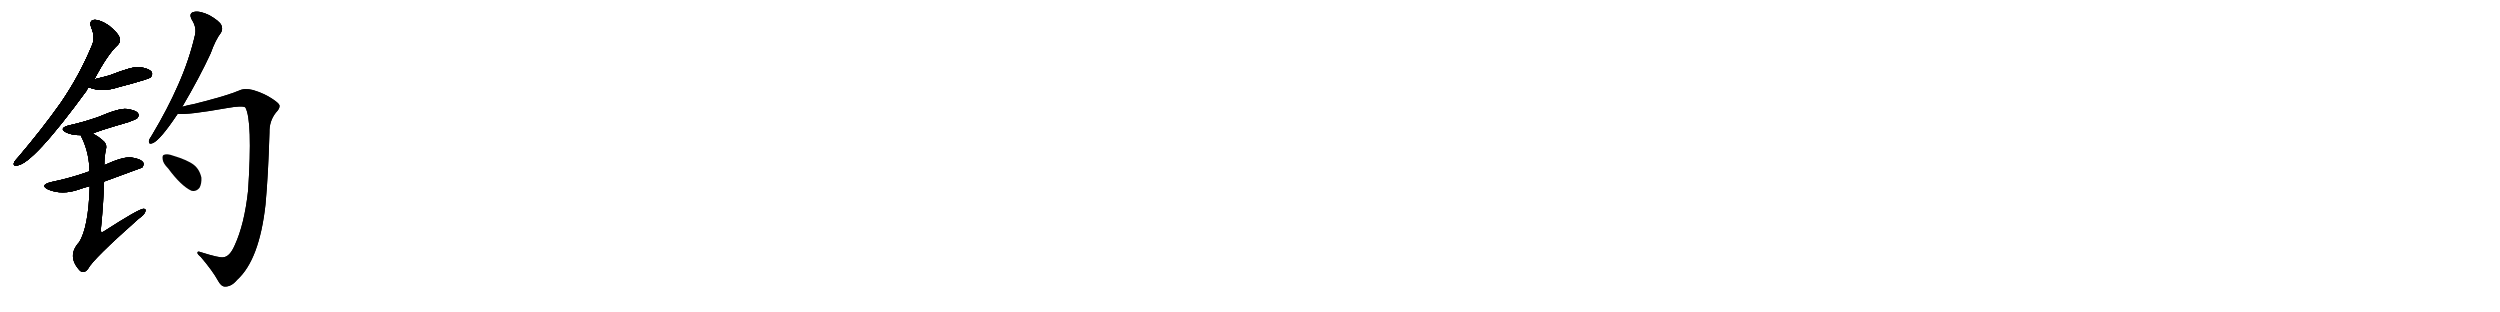<svg version="1.1" viewBox="0 0 8192 1024" xmlns="http://www.w3.org/2000/svg">
  
  <g transform="scale(1, -1) translate(0, -900)" class="origin">
    <style type="text/css">
        .origin {display:none;}
        .hide {display:none;}
        .stroke {fill: #000000;}
        
.step1 {transform: translateX(1024px);}
.step2 {transform: translateX(2048px);}
.step3 {transform: translateX(3072px);}
.step4 {transform: translateX(4096px);}
.step5 {transform: translateX(5120px);}
.step6 {transform: translateX(6144px);}
.step7 {transform: translateX(7168px);}
.step8 {transform: translateX(8192px);}
.step9 {transform: translateX(9216px);}
.step10 {transform: translateX(10240px);}
.step11 {transform: translateX(11264px);}
.step12 {transform: translateX(12288px);}
.step13 {transform: translateX(13312px);}
.step14 {transform: translateX(14336px);}
.step15 {transform: translateX(15360px);}
.step16 {transform: translateX(16384px);}
.step17 {transform: translateX(17408px);}
.step18 {transform: translateX(18432px);}
.step19 {transform: translateX(19456px);}
.step20 {transform: translateX(20480px);}
.step21 {transform: translateX(21504px);}
.step22 {transform: translateX(22528px);}
.step23 {transform: translateX(23552px);}
.step24 {transform: translateX(24576px);}
.step25 {transform: translateX(25600px);}
.step26 {transform: translateX(26624px);}
.step27 {transform: translateX(27648px);}
.step28 {transform: translateX(28672px);}
.step29 {transform: translateX(29696px);}
    </style>

    <path d="M 309 640 Q 352 722 386 753 Q 396 763 391 778 Q 387 791 357 816 Q 329 835 310 835 Q 291 834 299 810 Q 314 776 300 748 Q 260 652 199 563 Q 139 478 59 384 Q 49 374 46 367 Q 42 355 57 358 Q 109 364 285 605 Q 286 611 291 614 L 309 640 Z" fill="lightgray"/>
    <path d="M 291 614 Q 333 596 390 615 Q 430 625 472 638 Q 491 644 494 647 Q 501 656 497 664 Q 488 676 457 680 Q 435 683 359 653 Q 358 653 309 640 C 280 632 263 625 291 614 Z" fill="lightgray"/>
    <path d="M 304 462 Q 311 468 421 500 Q 446 509 450 513 Q 457 522 452 529 Q 445 539 415 543 Q 391 546 323 517 Q 272 499 225 489 Q 191 479 217 466 Q 235 457 265 457 L 304 462 Z" fill="lightgray"/>
    <path d="M 341 305 Q 464 350 466 351 Q 473 361 469 368 Q 460 380 430 384 Q 403 387 342 359 L 293 338 Q 286 337 280 334 Q 228 316 166 303 Q 129 293 158 279 Q 203 260 258 279 Q 274 285 294 290 L 341 305 Z" fill="lightgray"/>
    <path d="M 294 290 Q 290 154 259 106 Q 217 60 263 12 L 265 11 Q 278 4 289 20 Q 305 51 454 183 Q 473 196 476 206 Q 480 216 470 216 Q 454 215 339 141 Q 332 137 330 143 Q 339 231 341 305 L 342 359 Q 342 387 347 410 Q 351 423 343 434 Q 324 453 304 462 C 278 477 253 485 265 457 Q 265 453 269 447 Q 293 396 293 338 L 294 290 Z" fill="lightgray"/>
    <path d="M 597 550 Q 654 647 690 725 Q 706 770 724 793 Q 731 805 725 818 Q 719 831 686 850 Q 655 865 636 861 Q 617 857 629 835 Q 645 810 639 785 Q 620 703 584 622 Q 550 544 498 457 Q 489 444 488 438 Q 487 426 500 431 Q 524 440 582 527 L 597 550 Z" fill="lightgray"/>
    <path d="M 732 57 Q 720 54 657 74 Q 647 78 647 72 Q 646 68 658 58 Q 697 12 714 -19 Q 724 -38 736 -39 Q 758 -40 777 -17 Q 850 49 870 230 Q 879 327 883 466 Q 882 503 904 531 Q 917 544 916 554 Q 915 561 894 575 Q 866 594 829 605 Q 801 612 783 603 Q 767 596 728 584 Q 673 568 635 559 Q 613 555 597 550 C 568 543 552 527 582 527 Q 615 523 744 546 Q 795 555 804 548 Q 828 505 813 276 Q 801 165 769 96 Q 753 59 732 57 Z" fill="lightgray"/>
    <path d="M 551 348 Q 593 291 627 275 Q 643 271 654 285 Q 661 298 660 318 Q 654 345 635 360 Q 614 376 567 390 Q 548 397 538 393 Q 531 392 533 378 Q 534 365 551 348 Z" fill="lightgray"/></g>
<g transform="scale(1, -1) translate(0, -900)">
    <style type="text/css">
        .origin {display:none;}
        .hide {display:none;}
        .stroke {fill: #000000;}
        
.step1 {transform: translateX(1024px);}
.step2 {transform: translateX(2048px);}
.step3 {transform: translateX(3072px);}
.step4 {transform: translateX(4096px);}
.step5 {transform: translateX(5120px);}
.step6 {transform: translateX(6144px);}
.step7 {transform: translateX(7168px);}
.step8 {transform: translateX(8192px);}
.step9 {transform: translateX(9216px);}
.step10 {transform: translateX(10240px);}
.step11 {transform: translateX(11264px);}
.step12 {transform: translateX(12288px);}
.step13 {transform: translateX(13312px);}
.step14 {transform: translateX(14336px);}
.step15 {transform: translateX(15360px);}
.step16 {transform: translateX(16384px);}
.step17 {transform: translateX(17408px);}
.step18 {transform: translateX(18432px);}
.step19 {transform: translateX(19456px);}
.step20 {transform: translateX(20480px);}
.step21 {transform: translateX(21504px);}
.step22 {transform: translateX(22528px);}
.step23 {transform: translateX(23552px);}
.step24 {transform: translateX(24576px);}
.step25 {transform: translateX(25600px);}
.step26 {transform: translateX(26624px);}
.step27 {transform: translateX(27648px);}
.step28 {transform: translateX(28672px);}
.step29 {transform: translateX(29696px);}
    </style>

    <path d="M 309 640 Q 352 722 386 753 Q 396 763 391 778 Q 387 791 357 816 Q 329 835 310 835 Q 291 834 299 810 Q 314 776 300 748 Q 260 652 199 563 Q 139 478 59 384 Q 49 374 46 367 Q 42 355 57 358 Q 109 364 285 605 Q 286 611 291 614 L 309 640 Z" fill="lightgray" class="stroke step0"/>
    <path d="M 291 614 Q 333 596 390 615 Q 430 625 472 638 Q 491 644 494 647 Q 501 656 497 664 Q 488 676 457 680 Q 435 683 359 653 Q 358 653 309 640 C 280 632 263 625 291 614 Z" fill="lightgray" class="hide"/>
    <path d="M 304 462 Q 311 468 421 500 Q 446 509 450 513 Q 457 522 452 529 Q 445 539 415 543 Q 391 546 323 517 Q 272 499 225 489 Q 191 479 217 466 Q 235 457 265 457 L 304 462 Z" fill="lightgray" class="hide"/>
    <path d="M 341 305 Q 464 350 466 351 Q 473 361 469 368 Q 460 380 430 384 Q 403 387 342 359 L 293 338 Q 286 337 280 334 Q 228 316 166 303 Q 129 293 158 279 Q 203 260 258 279 Q 274 285 294 290 L 341 305 Z" fill="lightgray" class="hide"/>
    <path d="M 294 290 Q 290 154 259 106 Q 217 60 263 12 L 265 11 Q 278 4 289 20 Q 305 51 454 183 Q 473 196 476 206 Q 480 216 470 216 Q 454 215 339 141 Q 332 137 330 143 Q 339 231 341 305 L 342 359 Q 342 387 347 410 Q 351 423 343 434 Q 324 453 304 462 C 278 477 253 485 265 457 Q 265 453 269 447 Q 293 396 293 338 L 294 290 Z" fill="lightgray" class="hide"/>
    <path d="M 597 550 Q 654 647 690 725 Q 706 770 724 793 Q 731 805 725 818 Q 719 831 686 850 Q 655 865 636 861 Q 617 857 629 835 Q 645 810 639 785 Q 620 703 584 622 Q 550 544 498 457 Q 489 444 488 438 Q 487 426 500 431 Q 524 440 582 527 L 597 550 Z" fill="lightgray" class="hide"/>
    <path d="M 732 57 Q 720 54 657 74 Q 647 78 647 72 Q 646 68 658 58 Q 697 12 714 -19 Q 724 -38 736 -39 Q 758 -40 777 -17 Q 850 49 870 230 Q 879 327 883 466 Q 882 503 904 531 Q 917 544 916 554 Q 915 561 894 575 Q 866 594 829 605 Q 801 612 783 603 Q 767 596 728 584 Q 673 568 635 559 Q 613 555 597 550 C 568 543 552 527 582 527 Q 615 523 744 546 Q 795 555 804 548 Q 828 505 813 276 Q 801 165 769 96 Q 753 59 732 57 Z" fill="lightgray" class="hide"/>
    <path d="M 551 348 Q 593 291 627 275 Q 643 271 654 285 Q 661 298 660 318 Q 654 345 635 360 Q 614 376 567 390 Q 548 397 538 393 Q 531 392 533 378 Q 534 365 551 348 Z" fill="lightgray" class="hide"/></g><g transform="scale(1, -1) translate(0, -900)">
    <style type="text/css">
        .origin {display:none;}
        .hide {display:none;}
        .stroke {fill: #000000;}
        
.step1 {transform: translateX(1024px);}
.step2 {transform: translateX(2048px);}
.step3 {transform: translateX(3072px);}
.step4 {transform: translateX(4096px);}
.step5 {transform: translateX(5120px);}
.step6 {transform: translateX(6144px);}
.step7 {transform: translateX(7168px);}
.step8 {transform: translateX(8192px);}
.step9 {transform: translateX(9216px);}
.step10 {transform: translateX(10240px);}
.step11 {transform: translateX(11264px);}
.step12 {transform: translateX(12288px);}
.step13 {transform: translateX(13312px);}
.step14 {transform: translateX(14336px);}
.step15 {transform: translateX(15360px);}
.step16 {transform: translateX(16384px);}
.step17 {transform: translateX(17408px);}
.step18 {transform: translateX(18432px);}
.step19 {transform: translateX(19456px);}
.step20 {transform: translateX(20480px);}
.step21 {transform: translateX(21504px);}
.step22 {transform: translateX(22528px);}
.step23 {transform: translateX(23552px);}
.step24 {transform: translateX(24576px);}
.step25 {transform: translateX(25600px);}
.step26 {transform: translateX(26624px);}
.step27 {transform: translateX(27648px);}
.step28 {transform: translateX(28672px);}
.step29 {transform: translateX(29696px);}
    </style>

    <path d="M 309 640 Q 352 722 386 753 Q 396 763 391 778 Q 387 791 357 816 Q 329 835 310 835 Q 291 834 299 810 Q 314 776 300 748 Q 260 652 199 563 Q 139 478 59 384 Q 49 374 46 367 Q 42 355 57 358 Q 109 364 285 605 Q 286 611 291 614 L 309 640 Z" fill="lightgray" class="stroke step1"/>
    <path d="M 291 614 Q 333 596 390 615 Q 430 625 472 638 Q 491 644 494 647 Q 501 656 497 664 Q 488 676 457 680 Q 435 683 359 653 Q 358 653 309 640 C 280 632 263 625 291 614 Z" fill="lightgray" class="stroke step1"/>
    <path d="M 304 462 Q 311 468 421 500 Q 446 509 450 513 Q 457 522 452 529 Q 445 539 415 543 Q 391 546 323 517 Q 272 499 225 489 Q 191 479 217 466 Q 235 457 265 457 L 304 462 Z" fill="lightgray" class="hide"/>
    <path d="M 341 305 Q 464 350 466 351 Q 473 361 469 368 Q 460 380 430 384 Q 403 387 342 359 L 293 338 Q 286 337 280 334 Q 228 316 166 303 Q 129 293 158 279 Q 203 260 258 279 Q 274 285 294 290 L 341 305 Z" fill="lightgray" class="hide"/>
    <path d="M 294 290 Q 290 154 259 106 Q 217 60 263 12 L 265 11 Q 278 4 289 20 Q 305 51 454 183 Q 473 196 476 206 Q 480 216 470 216 Q 454 215 339 141 Q 332 137 330 143 Q 339 231 341 305 L 342 359 Q 342 387 347 410 Q 351 423 343 434 Q 324 453 304 462 C 278 477 253 485 265 457 Q 265 453 269 447 Q 293 396 293 338 L 294 290 Z" fill="lightgray" class="hide"/>
    <path d="M 597 550 Q 654 647 690 725 Q 706 770 724 793 Q 731 805 725 818 Q 719 831 686 850 Q 655 865 636 861 Q 617 857 629 835 Q 645 810 639 785 Q 620 703 584 622 Q 550 544 498 457 Q 489 444 488 438 Q 487 426 500 431 Q 524 440 582 527 L 597 550 Z" fill="lightgray" class="hide"/>
    <path d="M 732 57 Q 720 54 657 74 Q 647 78 647 72 Q 646 68 658 58 Q 697 12 714 -19 Q 724 -38 736 -39 Q 758 -40 777 -17 Q 850 49 870 230 Q 879 327 883 466 Q 882 503 904 531 Q 917 544 916 554 Q 915 561 894 575 Q 866 594 829 605 Q 801 612 783 603 Q 767 596 728 584 Q 673 568 635 559 Q 613 555 597 550 C 568 543 552 527 582 527 Q 615 523 744 546 Q 795 555 804 548 Q 828 505 813 276 Q 801 165 769 96 Q 753 59 732 57 Z" fill="lightgray" class="hide"/>
    <path d="M 551 348 Q 593 291 627 275 Q 643 271 654 285 Q 661 298 660 318 Q 654 345 635 360 Q 614 376 567 390 Q 548 397 538 393 Q 531 392 533 378 Q 534 365 551 348 Z" fill="lightgray" class="hide"/></g><g transform="scale(1, -1) translate(0, -900)">
    <style type="text/css">
        .origin {display:none;}
        .hide {display:none;}
        .stroke {fill: #000000;}
        
.step1 {transform: translateX(1024px);}
.step2 {transform: translateX(2048px);}
.step3 {transform: translateX(3072px);}
.step4 {transform: translateX(4096px);}
.step5 {transform: translateX(5120px);}
.step6 {transform: translateX(6144px);}
.step7 {transform: translateX(7168px);}
.step8 {transform: translateX(8192px);}
.step9 {transform: translateX(9216px);}
.step10 {transform: translateX(10240px);}
.step11 {transform: translateX(11264px);}
.step12 {transform: translateX(12288px);}
.step13 {transform: translateX(13312px);}
.step14 {transform: translateX(14336px);}
.step15 {transform: translateX(15360px);}
.step16 {transform: translateX(16384px);}
.step17 {transform: translateX(17408px);}
.step18 {transform: translateX(18432px);}
.step19 {transform: translateX(19456px);}
.step20 {transform: translateX(20480px);}
.step21 {transform: translateX(21504px);}
.step22 {transform: translateX(22528px);}
.step23 {transform: translateX(23552px);}
.step24 {transform: translateX(24576px);}
.step25 {transform: translateX(25600px);}
.step26 {transform: translateX(26624px);}
.step27 {transform: translateX(27648px);}
.step28 {transform: translateX(28672px);}
.step29 {transform: translateX(29696px);}
    </style>

    <path d="M 309 640 Q 352 722 386 753 Q 396 763 391 778 Q 387 791 357 816 Q 329 835 310 835 Q 291 834 299 810 Q 314 776 300 748 Q 260 652 199 563 Q 139 478 59 384 Q 49 374 46 367 Q 42 355 57 358 Q 109 364 285 605 Q 286 611 291 614 L 309 640 Z" fill="lightgray" class="stroke step2"/>
    <path d="M 291 614 Q 333 596 390 615 Q 430 625 472 638 Q 491 644 494 647 Q 501 656 497 664 Q 488 676 457 680 Q 435 683 359 653 Q 358 653 309 640 C 280 632 263 625 291 614 Z" fill="lightgray" class="stroke step2"/>
    <path d="M 304 462 Q 311 468 421 500 Q 446 509 450 513 Q 457 522 452 529 Q 445 539 415 543 Q 391 546 323 517 Q 272 499 225 489 Q 191 479 217 466 Q 235 457 265 457 L 304 462 Z" fill="lightgray" class="stroke step2"/>
    <path d="M 341 305 Q 464 350 466 351 Q 473 361 469 368 Q 460 380 430 384 Q 403 387 342 359 L 293 338 Q 286 337 280 334 Q 228 316 166 303 Q 129 293 158 279 Q 203 260 258 279 Q 274 285 294 290 L 341 305 Z" fill="lightgray" class="hide"/>
    <path d="M 294 290 Q 290 154 259 106 Q 217 60 263 12 L 265 11 Q 278 4 289 20 Q 305 51 454 183 Q 473 196 476 206 Q 480 216 470 216 Q 454 215 339 141 Q 332 137 330 143 Q 339 231 341 305 L 342 359 Q 342 387 347 410 Q 351 423 343 434 Q 324 453 304 462 C 278 477 253 485 265 457 Q 265 453 269 447 Q 293 396 293 338 L 294 290 Z" fill="lightgray" class="hide"/>
    <path d="M 597 550 Q 654 647 690 725 Q 706 770 724 793 Q 731 805 725 818 Q 719 831 686 850 Q 655 865 636 861 Q 617 857 629 835 Q 645 810 639 785 Q 620 703 584 622 Q 550 544 498 457 Q 489 444 488 438 Q 487 426 500 431 Q 524 440 582 527 L 597 550 Z" fill="lightgray" class="hide"/>
    <path d="M 732 57 Q 720 54 657 74 Q 647 78 647 72 Q 646 68 658 58 Q 697 12 714 -19 Q 724 -38 736 -39 Q 758 -40 777 -17 Q 850 49 870 230 Q 879 327 883 466 Q 882 503 904 531 Q 917 544 916 554 Q 915 561 894 575 Q 866 594 829 605 Q 801 612 783 603 Q 767 596 728 584 Q 673 568 635 559 Q 613 555 597 550 C 568 543 552 527 582 527 Q 615 523 744 546 Q 795 555 804 548 Q 828 505 813 276 Q 801 165 769 96 Q 753 59 732 57 Z" fill="lightgray" class="hide"/>
    <path d="M 551 348 Q 593 291 627 275 Q 643 271 654 285 Q 661 298 660 318 Q 654 345 635 360 Q 614 376 567 390 Q 548 397 538 393 Q 531 392 533 378 Q 534 365 551 348 Z" fill="lightgray" class="hide"/></g><g transform="scale(1, -1) translate(0, -900)">
    <style type="text/css">
        .origin {display:none;}
        .hide {display:none;}
        .stroke {fill: #000000;}
        
.step1 {transform: translateX(1024px);}
.step2 {transform: translateX(2048px);}
.step3 {transform: translateX(3072px);}
.step4 {transform: translateX(4096px);}
.step5 {transform: translateX(5120px);}
.step6 {transform: translateX(6144px);}
.step7 {transform: translateX(7168px);}
.step8 {transform: translateX(8192px);}
.step9 {transform: translateX(9216px);}
.step10 {transform: translateX(10240px);}
.step11 {transform: translateX(11264px);}
.step12 {transform: translateX(12288px);}
.step13 {transform: translateX(13312px);}
.step14 {transform: translateX(14336px);}
.step15 {transform: translateX(15360px);}
.step16 {transform: translateX(16384px);}
.step17 {transform: translateX(17408px);}
.step18 {transform: translateX(18432px);}
.step19 {transform: translateX(19456px);}
.step20 {transform: translateX(20480px);}
.step21 {transform: translateX(21504px);}
.step22 {transform: translateX(22528px);}
.step23 {transform: translateX(23552px);}
.step24 {transform: translateX(24576px);}
.step25 {transform: translateX(25600px);}
.step26 {transform: translateX(26624px);}
.step27 {transform: translateX(27648px);}
.step28 {transform: translateX(28672px);}
.step29 {transform: translateX(29696px);}
    </style>

    <path d="M 309 640 Q 352 722 386 753 Q 396 763 391 778 Q 387 791 357 816 Q 329 835 310 835 Q 291 834 299 810 Q 314 776 300 748 Q 260 652 199 563 Q 139 478 59 384 Q 49 374 46 367 Q 42 355 57 358 Q 109 364 285 605 Q 286 611 291 614 L 309 640 Z" fill="lightgray" class="stroke step3"/>
    <path d="M 291 614 Q 333 596 390 615 Q 430 625 472 638 Q 491 644 494 647 Q 501 656 497 664 Q 488 676 457 680 Q 435 683 359 653 Q 358 653 309 640 C 280 632 263 625 291 614 Z" fill="lightgray" class="stroke step3"/>
    <path d="M 304 462 Q 311 468 421 500 Q 446 509 450 513 Q 457 522 452 529 Q 445 539 415 543 Q 391 546 323 517 Q 272 499 225 489 Q 191 479 217 466 Q 235 457 265 457 L 304 462 Z" fill="lightgray" class="stroke step3"/>
    <path d="M 341 305 Q 464 350 466 351 Q 473 361 469 368 Q 460 380 430 384 Q 403 387 342 359 L 293 338 Q 286 337 280 334 Q 228 316 166 303 Q 129 293 158 279 Q 203 260 258 279 Q 274 285 294 290 L 341 305 Z" fill="lightgray" class="stroke step3"/>
    <path d="M 294 290 Q 290 154 259 106 Q 217 60 263 12 L 265 11 Q 278 4 289 20 Q 305 51 454 183 Q 473 196 476 206 Q 480 216 470 216 Q 454 215 339 141 Q 332 137 330 143 Q 339 231 341 305 L 342 359 Q 342 387 347 410 Q 351 423 343 434 Q 324 453 304 462 C 278 477 253 485 265 457 Q 265 453 269 447 Q 293 396 293 338 L 294 290 Z" fill="lightgray" class="hide"/>
    <path d="M 597 550 Q 654 647 690 725 Q 706 770 724 793 Q 731 805 725 818 Q 719 831 686 850 Q 655 865 636 861 Q 617 857 629 835 Q 645 810 639 785 Q 620 703 584 622 Q 550 544 498 457 Q 489 444 488 438 Q 487 426 500 431 Q 524 440 582 527 L 597 550 Z" fill="lightgray" class="hide"/>
    <path d="M 732 57 Q 720 54 657 74 Q 647 78 647 72 Q 646 68 658 58 Q 697 12 714 -19 Q 724 -38 736 -39 Q 758 -40 777 -17 Q 850 49 870 230 Q 879 327 883 466 Q 882 503 904 531 Q 917 544 916 554 Q 915 561 894 575 Q 866 594 829 605 Q 801 612 783 603 Q 767 596 728 584 Q 673 568 635 559 Q 613 555 597 550 C 568 543 552 527 582 527 Q 615 523 744 546 Q 795 555 804 548 Q 828 505 813 276 Q 801 165 769 96 Q 753 59 732 57 Z" fill="lightgray" class="hide"/>
    <path d="M 551 348 Q 593 291 627 275 Q 643 271 654 285 Q 661 298 660 318 Q 654 345 635 360 Q 614 376 567 390 Q 548 397 538 393 Q 531 392 533 378 Q 534 365 551 348 Z" fill="lightgray" class="hide"/></g><g transform="scale(1, -1) translate(0, -900)">
    <style type="text/css">
        .origin {display:none;}
        .hide {display:none;}
        .stroke {fill: #000000;}
        
.step1 {transform: translateX(1024px);}
.step2 {transform: translateX(2048px);}
.step3 {transform: translateX(3072px);}
.step4 {transform: translateX(4096px);}
.step5 {transform: translateX(5120px);}
.step6 {transform: translateX(6144px);}
.step7 {transform: translateX(7168px);}
.step8 {transform: translateX(8192px);}
.step9 {transform: translateX(9216px);}
.step10 {transform: translateX(10240px);}
.step11 {transform: translateX(11264px);}
.step12 {transform: translateX(12288px);}
.step13 {transform: translateX(13312px);}
.step14 {transform: translateX(14336px);}
.step15 {transform: translateX(15360px);}
.step16 {transform: translateX(16384px);}
.step17 {transform: translateX(17408px);}
.step18 {transform: translateX(18432px);}
.step19 {transform: translateX(19456px);}
.step20 {transform: translateX(20480px);}
.step21 {transform: translateX(21504px);}
.step22 {transform: translateX(22528px);}
.step23 {transform: translateX(23552px);}
.step24 {transform: translateX(24576px);}
.step25 {transform: translateX(25600px);}
.step26 {transform: translateX(26624px);}
.step27 {transform: translateX(27648px);}
.step28 {transform: translateX(28672px);}
.step29 {transform: translateX(29696px);}
    </style>

    <path d="M 309 640 Q 352 722 386 753 Q 396 763 391 778 Q 387 791 357 816 Q 329 835 310 835 Q 291 834 299 810 Q 314 776 300 748 Q 260 652 199 563 Q 139 478 59 384 Q 49 374 46 367 Q 42 355 57 358 Q 109 364 285 605 Q 286 611 291 614 L 309 640 Z" fill="lightgray" class="stroke step4"/>
    <path d="M 291 614 Q 333 596 390 615 Q 430 625 472 638 Q 491 644 494 647 Q 501 656 497 664 Q 488 676 457 680 Q 435 683 359 653 Q 358 653 309 640 C 280 632 263 625 291 614 Z" fill="lightgray" class="stroke step4"/>
    <path d="M 304 462 Q 311 468 421 500 Q 446 509 450 513 Q 457 522 452 529 Q 445 539 415 543 Q 391 546 323 517 Q 272 499 225 489 Q 191 479 217 466 Q 235 457 265 457 L 304 462 Z" fill="lightgray" class="stroke step4"/>
    <path d="M 341 305 Q 464 350 466 351 Q 473 361 469 368 Q 460 380 430 384 Q 403 387 342 359 L 293 338 Q 286 337 280 334 Q 228 316 166 303 Q 129 293 158 279 Q 203 260 258 279 Q 274 285 294 290 L 341 305 Z" fill="lightgray" class="stroke step4"/>
    <path d="M 294 290 Q 290 154 259 106 Q 217 60 263 12 L 265 11 Q 278 4 289 20 Q 305 51 454 183 Q 473 196 476 206 Q 480 216 470 216 Q 454 215 339 141 Q 332 137 330 143 Q 339 231 341 305 L 342 359 Q 342 387 347 410 Q 351 423 343 434 Q 324 453 304 462 C 278 477 253 485 265 457 Q 265 453 269 447 Q 293 396 293 338 L 294 290 Z" fill="lightgray" class="stroke step4"/>
    <path d="M 597 550 Q 654 647 690 725 Q 706 770 724 793 Q 731 805 725 818 Q 719 831 686 850 Q 655 865 636 861 Q 617 857 629 835 Q 645 810 639 785 Q 620 703 584 622 Q 550 544 498 457 Q 489 444 488 438 Q 487 426 500 431 Q 524 440 582 527 L 597 550 Z" fill="lightgray" class="hide"/>
    <path d="M 732 57 Q 720 54 657 74 Q 647 78 647 72 Q 646 68 658 58 Q 697 12 714 -19 Q 724 -38 736 -39 Q 758 -40 777 -17 Q 850 49 870 230 Q 879 327 883 466 Q 882 503 904 531 Q 917 544 916 554 Q 915 561 894 575 Q 866 594 829 605 Q 801 612 783 603 Q 767 596 728 584 Q 673 568 635 559 Q 613 555 597 550 C 568 543 552 527 582 527 Q 615 523 744 546 Q 795 555 804 548 Q 828 505 813 276 Q 801 165 769 96 Q 753 59 732 57 Z" fill="lightgray" class="hide"/>
    <path d="M 551 348 Q 593 291 627 275 Q 643 271 654 285 Q 661 298 660 318 Q 654 345 635 360 Q 614 376 567 390 Q 548 397 538 393 Q 531 392 533 378 Q 534 365 551 348 Z" fill="lightgray" class="hide"/></g><g transform="scale(1, -1) translate(0, -900)">
    <style type="text/css">
        .origin {display:none;}
        .hide {display:none;}
        .stroke {fill: #000000;}
        
.step1 {transform: translateX(1024px);}
.step2 {transform: translateX(2048px);}
.step3 {transform: translateX(3072px);}
.step4 {transform: translateX(4096px);}
.step5 {transform: translateX(5120px);}
.step6 {transform: translateX(6144px);}
.step7 {transform: translateX(7168px);}
.step8 {transform: translateX(8192px);}
.step9 {transform: translateX(9216px);}
.step10 {transform: translateX(10240px);}
.step11 {transform: translateX(11264px);}
.step12 {transform: translateX(12288px);}
.step13 {transform: translateX(13312px);}
.step14 {transform: translateX(14336px);}
.step15 {transform: translateX(15360px);}
.step16 {transform: translateX(16384px);}
.step17 {transform: translateX(17408px);}
.step18 {transform: translateX(18432px);}
.step19 {transform: translateX(19456px);}
.step20 {transform: translateX(20480px);}
.step21 {transform: translateX(21504px);}
.step22 {transform: translateX(22528px);}
.step23 {transform: translateX(23552px);}
.step24 {transform: translateX(24576px);}
.step25 {transform: translateX(25600px);}
.step26 {transform: translateX(26624px);}
.step27 {transform: translateX(27648px);}
.step28 {transform: translateX(28672px);}
.step29 {transform: translateX(29696px);}
    </style>

    <path d="M 309 640 Q 352 722 386 753 Q 396 763 391 778 Q 387 791 357 816 Q 329 835 310 835 Q 291 834 299 810 Q 314 776 300 748 Q 260 652 199 563 Q 139 478 59 384 Q 49 374 46 367 Q 42 355 57 358 Q 109 364 285 605 Q 286 611 291 614 L 309 640 Z" fill="lightgray" class="stroke step5"/>
    <path d="M 291 614 Q 333 596 390 615 Q 430 625 472 638 Q 491 644 494 647 Q 501 656 497 664 Q 488 676 457 680 Q 435 683 359 653 Q 358 653 309 640 C 280 632 263 625 291 614 Z" fill="lightgray" class="stroke step5"/>
    <path d="M 304 462 Q 311 468 421 500 Q 446 509 450 513 Q 457 522 452 529 Q 445 539 415 543 Q 391 546 323 517 Q 272 499 225 489 Q 191 479 217 466 Q 235 457 265 457 L 304 462 Z" fill="lightgray" class="stroke step5"/>
    <path d="M 341 305 Q 464 350 466 351 Q 473 361 469 368 Q 460 380 430 384 Q 403 387 342 359 L 293 338 Q 286 337 280 334 Q 228 316 166 303 Q 129 293 158 279 Q 203 260 258 279 Q 274 285 294 290 L 341 305 Z" fill="lightgray" class="stroke step5"/>
    <path d="M 294 290 Q 290 154 259 106 Q 217 60 263 12 L 265 11 Q 278 4 289 20 Q 305 51 454 183 Q 473 196 476 206 Q 480 216 470 216 Q 454 215 339 141 Q 332 137 330 143 Q 339 231 341 305 L 342 359 Q 342 387 347 410 Q 351 423 343 434 Q 324 453 304 462 C 278 477 253 485 265 457 Q 265 453 269 447 Q 293 396 293 338 L 294 290 Z" fill="lightgray" class="stroke step5"/>
    <path d="M 597 550 Q 654 647 690 725 Q 706 770 724 793 Q 731 805 725 818 Q 719 831 686 850 Q 655 865 636 861 Q 617 857 629 835 Q 645 810 639 785 Q 620 703 584 622 Q 550 544 498 457 Q 489 444 488 438 Q 487 426 500 431 Q 524 440 582 527 L 597 550 Z" fill="lightgray" class="stroke step5"/>
    <path d="M 732 57 Q 720 54 657 74 Q 647 78 647 72 Q 646 68 658 58 Q 697 12 714 -19 Q 724 -38 736 -39 Q 758 -40 777 -17 Q 850 49 870 230 Q 879 327 883 466 Q 882 503 904 531 Q 917 544 916 554 Q 915 561 894 575 Q 866 594 829 605 Q 801 612 783 603 Q 767 596 728 584 Q 673 568 635 559 Q 613 555 597 550 C 568 543 552 527 582 527 Q 615 523 744 546 Q 795 555 804 548 Q 828 505 813 276 Q 801 165 769 96 Q 753 59 732 57 Z" fill="lightgray" class="hide"/>
    <path d="M 551 348 Q 593 291 627 275 Q 643 271 654 285 Q 661 298 660 318 Q 654 345 635 360 Q 614 376 567 390 Q 548 397 538 393 Q 531 392 533 378 Q 534 365 551 348 Z" fill="lightgray" class="hide"/></g><g transform="scale(1, -1) translate(0, -900)">
    <style type="text/css">
        .origin {display:none;}
        .hide {display:none;}
        .stroke {fill: #000000;}
        
.step1 {transform: translateX(1024px);}
.step2 {transform: translateX(2048px);}
.step3 {transform: translateX(3072px);}
.step4 {transform: translateX(4096px);}
.step5 {transform: translateX(5120px);}
.step6 {transform: translateX(6144px);}
.step7 {transform: translateX(7168px);}
.step8 {transform: translateX(8192px);}
.step9 {transform: translateX(9216px);}
.step10 {transform: translateX(10240px);}
.step11 {transform: translateX(11264px);}
.step12 {transform: translateX(12288px);}
.step13 {transform: translateX(13312px);}
.step14 {transform: translateX(14336px);}
.step15 {transform: translateX(15360px);}
.step16 {transform: translateX(16384px);}
.step17 {transform: translateX(17408px);}
.step18 {transform: translateX(18432px);}
.step19 {transform: translateX(19456px);}
.step20 {transform: translateX(20480px);}
.step21 {transform: translateX(21504px);}
.step22 {transform: translateX(22528px);}
.step23 {transform: translateX(23552px);}
.step24 {transform: translateX(24576px);}
.step25 {transform: translateX(25600px);}
.step26 {transform: translateX(26624px);}
.step27 {transform: translateX(27648px);}
.step28 {transform: translateX(28672px);}
.step29 {transform: translateX(29696px);}
    </style>

    <path d="M 309 640 Q 352 722 386 753 Q 396 763 391 778 Q 387 791 357 816 Q 329 835 310 835 Q 291 834 299 810 Q 314 776 300 748 Q 260 652 199 563 Q 139 478 59 384 Q 49 374 46 367 Q 42 355 57 358 Q 109 364 285 605 Q 286 611 291 614 L 309 640 Z" fill="lightgray" class="stroke step6"/>
    <path d="M 291 614 Q 333 596 390 615 Q 430 625 472 638 Q 491 644 494 647 Q 501 656 497 664 Q 488 676 457 680 Q 435 683 359 653 Q 358 653 309 640 C 280 632 263 625 291 614 Z" fill="lightgray" class="stroke step6"/>
    <path d="M 304 462 Q 311 468 421 500 Q 446 509 450 513 Q 457 522 452 529 Q 445 539 415 543 Q 391 546 323 517 Q 272 499 225 489 Q 191 479 217 466 Q 235 457 265 457 L 304 462 Z" fill="lightgray" class="stroke step6"/>
    <path d="M 341 305 Q 464 350 466 351 Q 473 361 469 368 Q 460 380 430 384 Q 403 387 342 359 L 293 338 Q 286 337 280 334 Q 228 316 166 303 Q 129 293 158 279 Q 203 260 258 279 Q 274 285 294 290 L 341 305 Z" fill="lightgray" class="stroke step6"/>
    <path d="M 294 290 Q 290 154 259 106 Q 217 60 263 12 L 265 11 Q 278 4 289 20 Q 305 51 454 183 Q 473 196 476 206 Q 480 216 470 216 Q 454 215 339 141 Q 332 137 330 143 Q 339 231 341 305 L 342 359 Q 342 387 347 410 Q 351 423 343 434 Q 324 453 304 462 C 278 477 253 485 265 457 Q 265 453 269 447 Q 293 396 293 338 L 294 290 Z" fill="lightgray" class="stroke step6"/>
    <path d="M 597 550 Q 654 647 690 725 Q 706 770 724 793 Q 731 805 725 818 Q 719 831 686 850 Q 655 865 636 861 Q 617 857 629 835 Q 645 810 639 785 Q 620 703 584 622 Q 550 544 498 457 Q 489 444 488 438 Q 487 426 500 431 Q 524 440 582 527 L 597 550 Z" fill="lightgray" class="stroke step6"/>
    <path d="M 732 57 Q 720 54 657 74 Q 647 78 647 72 Q 646 68 658 58 Q 697 12 714 -19 Q 724 -38 736 -39 Q 758 -40 777 -17 Q 850 49 870 230 Q 879 327 883 466 Q 882 503 904 531 Q 917 544 916 554 Q 915 561 894 575 Q 866 594 829 605 Q 801 612 783 603 Q 767 596 728 584 Q 673 568 635 559 Q 613 555 597 550 C 568 543 552 527 582 527 Q 615 523 744 546 Q 795 555 804 548 Q 828 505 813 276 Q 801 165 769 96 Q 753 59 732 57 Z" fill="lightgray" class="stroke step6"/>
    <path d="M 551 348 Q 593 291 627 275 Q 643 271 654 285 Q 661 298 660 318 Q 654 345 635 360 Q 614 376 567 390 Q 548 397 538 393 Q 531 392 533 378 Q 534 365 551 348 Z" fill="lightgray" class="hide"/></g><g transform="scale(1, -1) translate(0, -900)">
    <style type="text/css">
        .origin {display:none;}
        .hide {display:none;}
        .stroke {fill: #000000;}
        
.step1 {transform: translateX(1024px);}
.step2 {transform: translateX(2048px);}
.step3 {transform: translateX(3072px);}
.step4 {transform: translateX(4096px);}
.step5 {transform: translateX(5120px);}
.step6 {transform: translateX(6144px);}
.step7 {transform: translateX(7168px);}
.step8 {transform: translateX(8192px);}
.step9 {transform: translateX(9216px);}
.step10 {transform: translateX(10240px);}
.step11 {transform: translateX(11264px);}
.step12 {transform: translateX(12288px);}
.step13 {transform: translateX(13312px);}
.step14 {transform: translateX(14336px);}
.step15 {transform: translateX(15360px);}
.step16 {transform: translateX(16384px);}
.step17 {transform: translateX(17408px);}
.step18 {transform: translateX(18432px);}
.step19 {transform: translateX(19456px);}
.step20 {transform: translateX(20480px);}
.step21 {transform: translateX(21504px);}
.step22 {transform: translateX(22528px);}
.step23 {transform: translateX(23552px);}
.step24 {transform: translateX(24576px);}
.step25 {transform: translateX(25600px);}
.step26 {transform: translateX(26624px);}
.step27 {transform: translateX(27648px);}
.step28 {transform: translateX(28672px);}
.step29 {transform: translateX(29696px);}
    </style>

    <path d="M 309 640 Q 352 722 386 753 Q 396 763 391 778 Q 387 791 357 816 Q 329 835 310 835 Q 291 834 299 810 Q 314 776 300 748 Q 260 652 199 563 Q 139 478 59 384 Q 49 374 46 367 Q 42 355 57 358 Q 109 364 285 605 Q 286 611 291 614 L 309 640 Z" fill="lightgray" class="stroke step7"/>
    <path d="M 291 614 Q 333 596 390 615 Q 430 625 472 638 Q 491 644 494 647 Q 501 656 497 664 Q 488 676 457 680 Q 435 683 359 653 Q 358 653 309 640 C 280 632 263 625 291 614 Z" fill="lightgray" class="stroke step7"/>
    <path d="M 304 462 Q 311 468 421 500 Q 446 509 450 513 Q 457 522 452 529 Q 445 539 415 543 Q 391 546 323 517 Q 272 499 225 489 Q 191 479 217 466 Q 235 457 265 457 L 304 462 Z" fill="lightgray" class="stroke step7"/>
    <path d="M 341 305 Q 464 350 466 351 Q 473 361 469 368 Q 460 380 430 384 Q 403 387 342 359 L 293 338 Q 286 337 280 334 Q 228 316 166 303 Q 129 293 158 279 Q 203 260 258 279 Q 274 285 294 290 L 341 305 Z" fill="lightgray" class="stroke step7"/>
    <path d="M 294 290 Q 290 154 259 106 Q 217 60 263 12 L 265 11 Q 278 4 289 20 Q 305 51 454 183 Q 473 196 476 206 Q 480 216 470 216 Q 454 215 339 141 Q 332 137 330 143 Q 339 231 341 305 L 342 359 Q 342 387 347 410 Q 351 423 343 434 Q 324 453 304 462 C 278 477 253 485 265 457 Q 265 453 269 447 Q 293 396 293 338 L 294 290 Z" fill="lightgray" class="stroke step7"/>
    <path d="M 597 550 Q 654 647 690 725 Q 706 770 724 793 Q 731 805 725 818 Q 719 831 686 850 Q 655 865 636 861 Q 617 857 629 835 Q 645 810 639 785 Q 620 703 584 622 Q 550 544 498 457 Q 489 444 488 438 Q 487 426 500 431 Q 524 440 582 527 L 597 550 Z" fill="lightgray" class="stroke step7"/>
    <path d="M 732 57 Q 720 54 657 74 Q 647 78 647 72 Q 646 68 658 58 Q 697 12 714 -19 Q 724 -38 736 -39 Q 758 -40 777 -17 Q 850 49 870 230 Q 879 327 883 466 Q 882 503 904 531 Q 917 544 916 554 Q 915 561 894 575 Q 866 594 829 605 Q 801 612 783 603 Q 767 596 728 584 Q 673 568 635 559 Q 613 555 597 550 C 568 543 552 527 582 527 Q 615 523 744 546 Q 795 555 804 548 Q 828 505 813 276 Q 801 165 769 96 Q 753 59 732 57 Z" fill="lightgray" class="stroke step7"/>
    <path d="M 551 348 Q 593 291 627 275 Q 643 271 654 285 Q 661 298 660 318 Q 654 345 635 360 Q 614 376 567 390 Q 548 397 538 393 Q 531 392 533 378 Q 534 365 551 348 Z" fill="lightgray" class="stroke step7"/></g></svg>